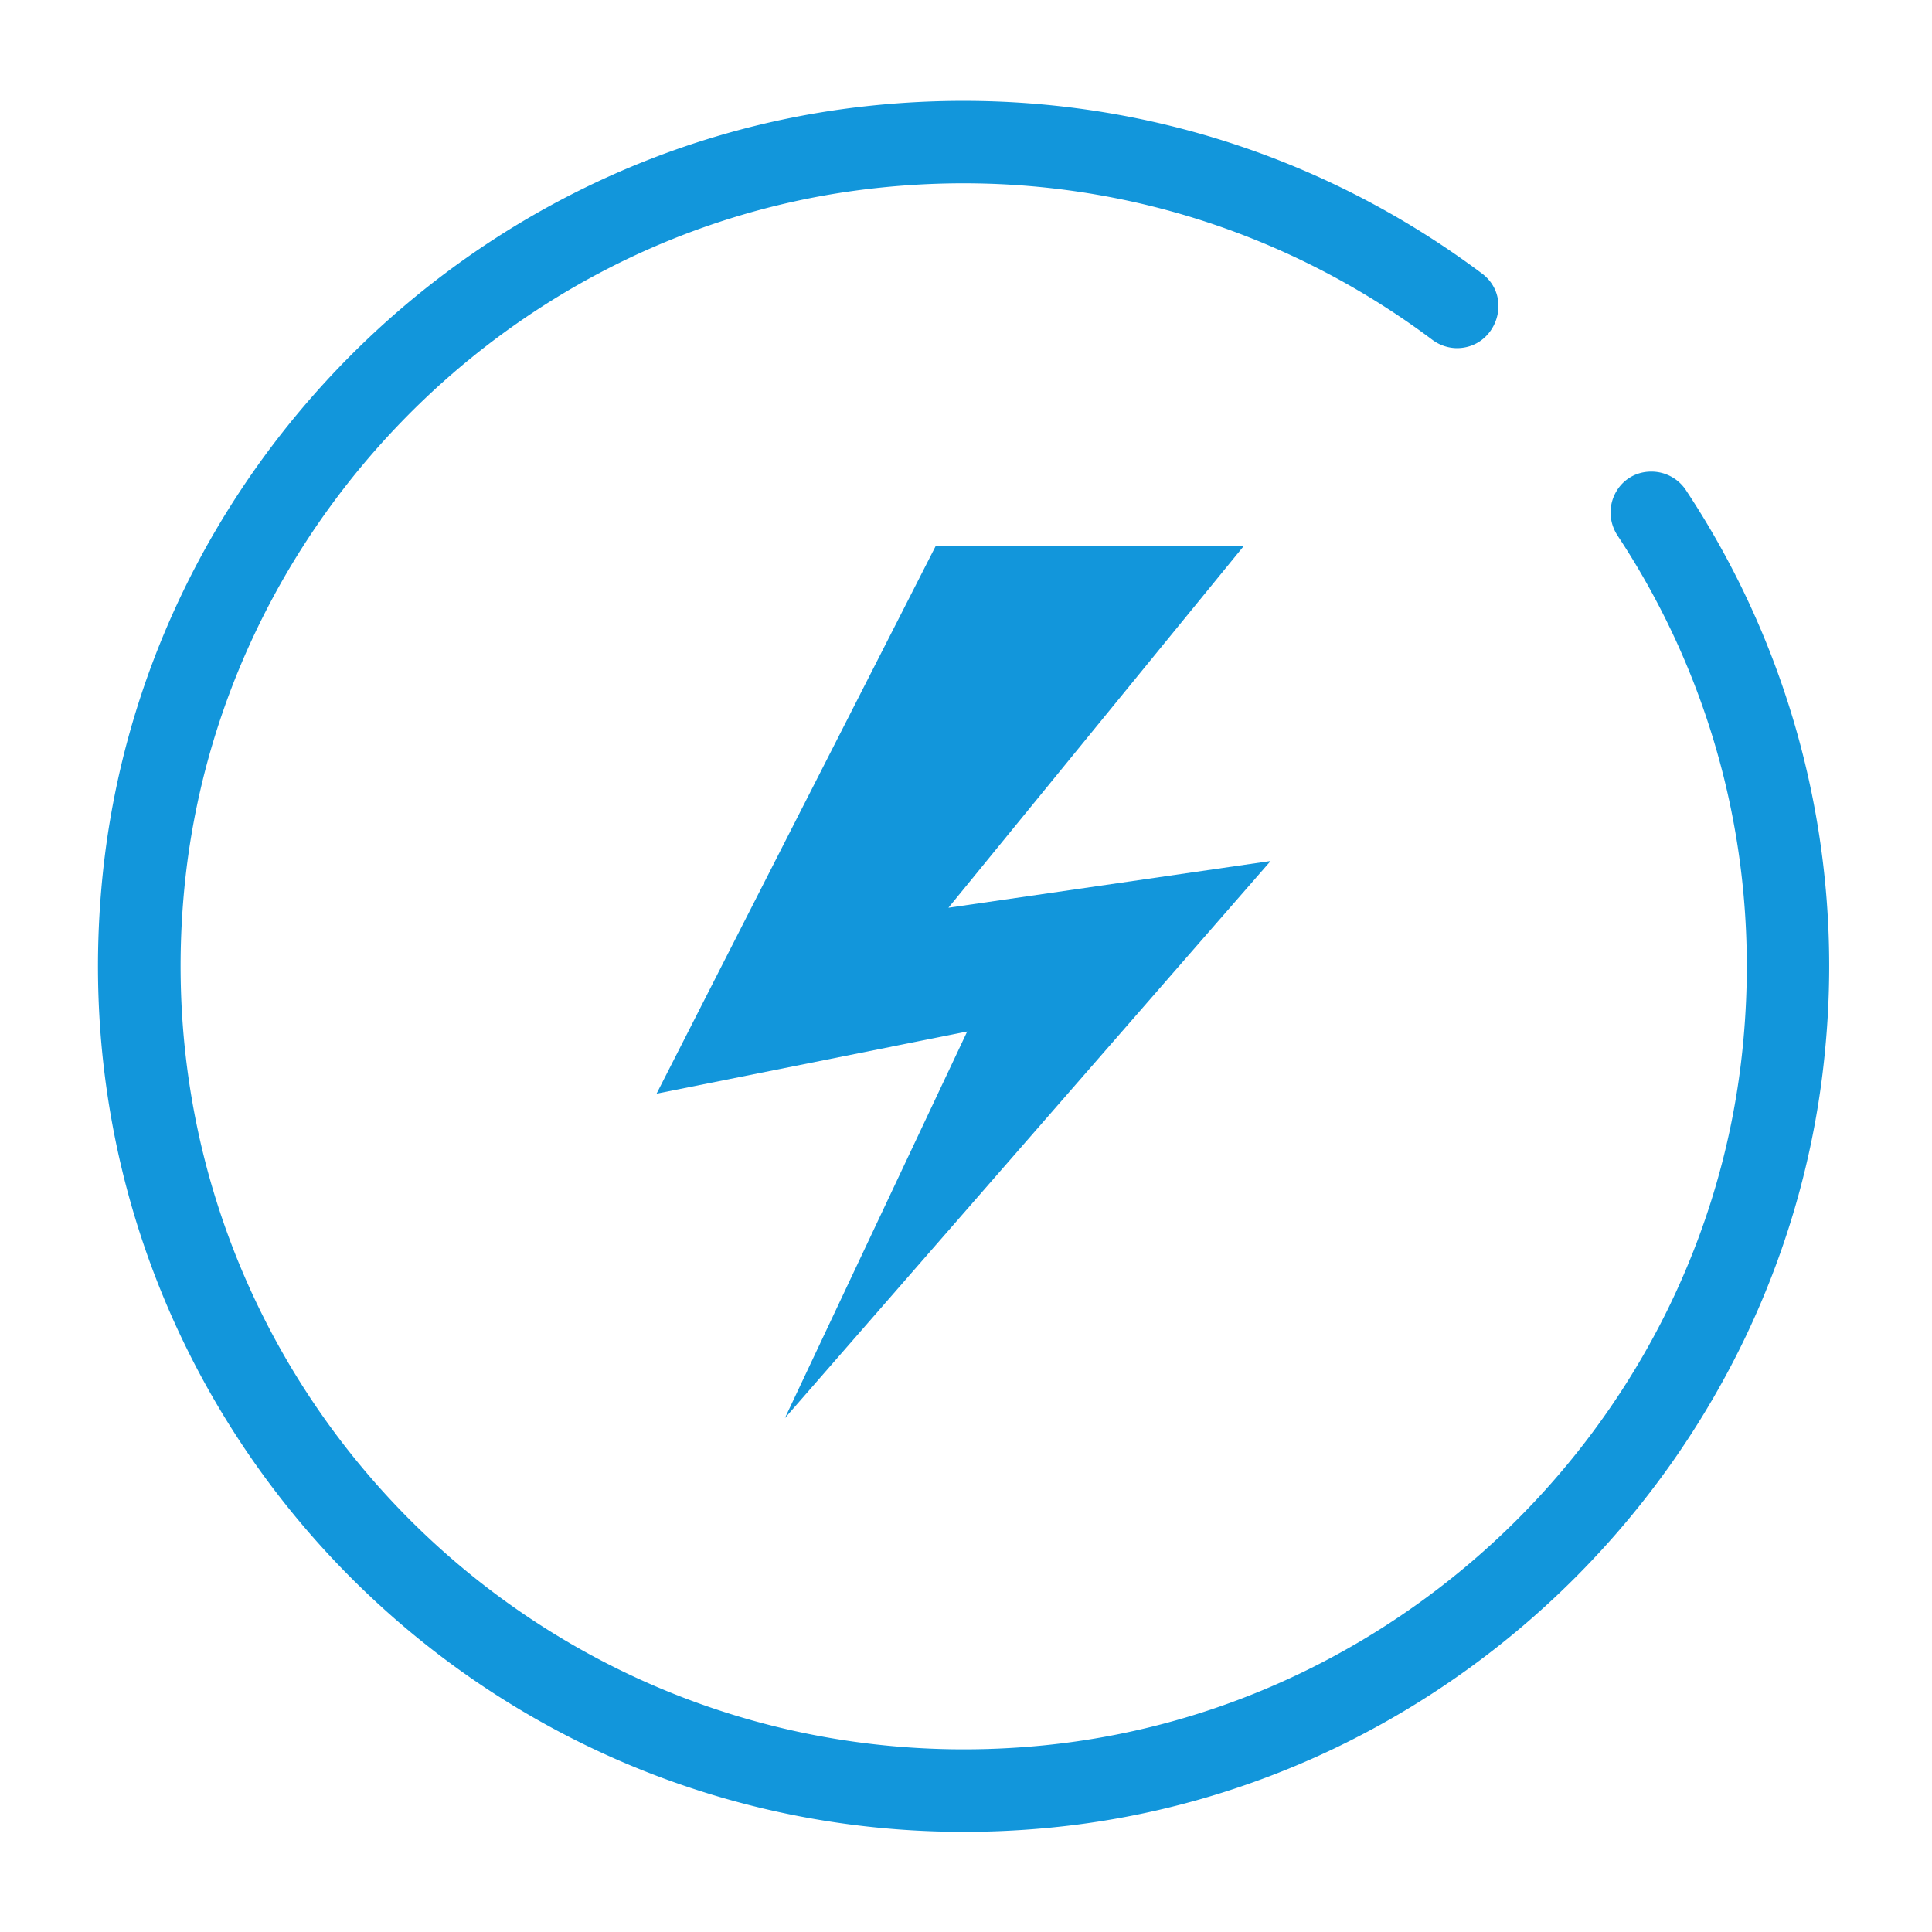 ﻿<svg t="1574499021391" class="icon" viewBox="0 0 1024 1024" version="1.1" xmlns="http://www.w3.org/2000/svg" p-id="27855" width="32" height="32">
  <path d="M893.44 259.584a21.901 21.901 0 0 0-18.227-9.626c-17.51 0-27.443 19.354-17.818 33.997 51.2 77.517 77.107 173.158 65.843 275.2-21.197 192.358-177.562 346.778-370.061 365.926C291.034 951.04 72.512 732.877 97.702 470.938c18.33-190.157 168.96-345.907 358.49-370.278 114.176-14.643 220.365 17.51 303.002 79.462a22.042 22.042 0 0 0 12.902 4.403c20.992 0 30.208-26.88 13.414-39.526C696.23 78.08 581.747 42.803 458.752 56.32 246.387 79.667 75.994 251.494 54.387 463.974 24.794 754.381 266.355 996.762 556.557 968.704c216.986-20.992 391.782-197.734 411.034-414.822A456.845 456.845 0 0 0 893.44 259.584z m0 0" fill="#1296db" p-id="27856"></path>
  <path d="M659.405 289.178H496.051L348.006 579.648l164.634-32.934L416 751.654l257.446-295.296-170.765 24.768z m0 0" fill="#1296db" p-id="27857"></path>
</svg>